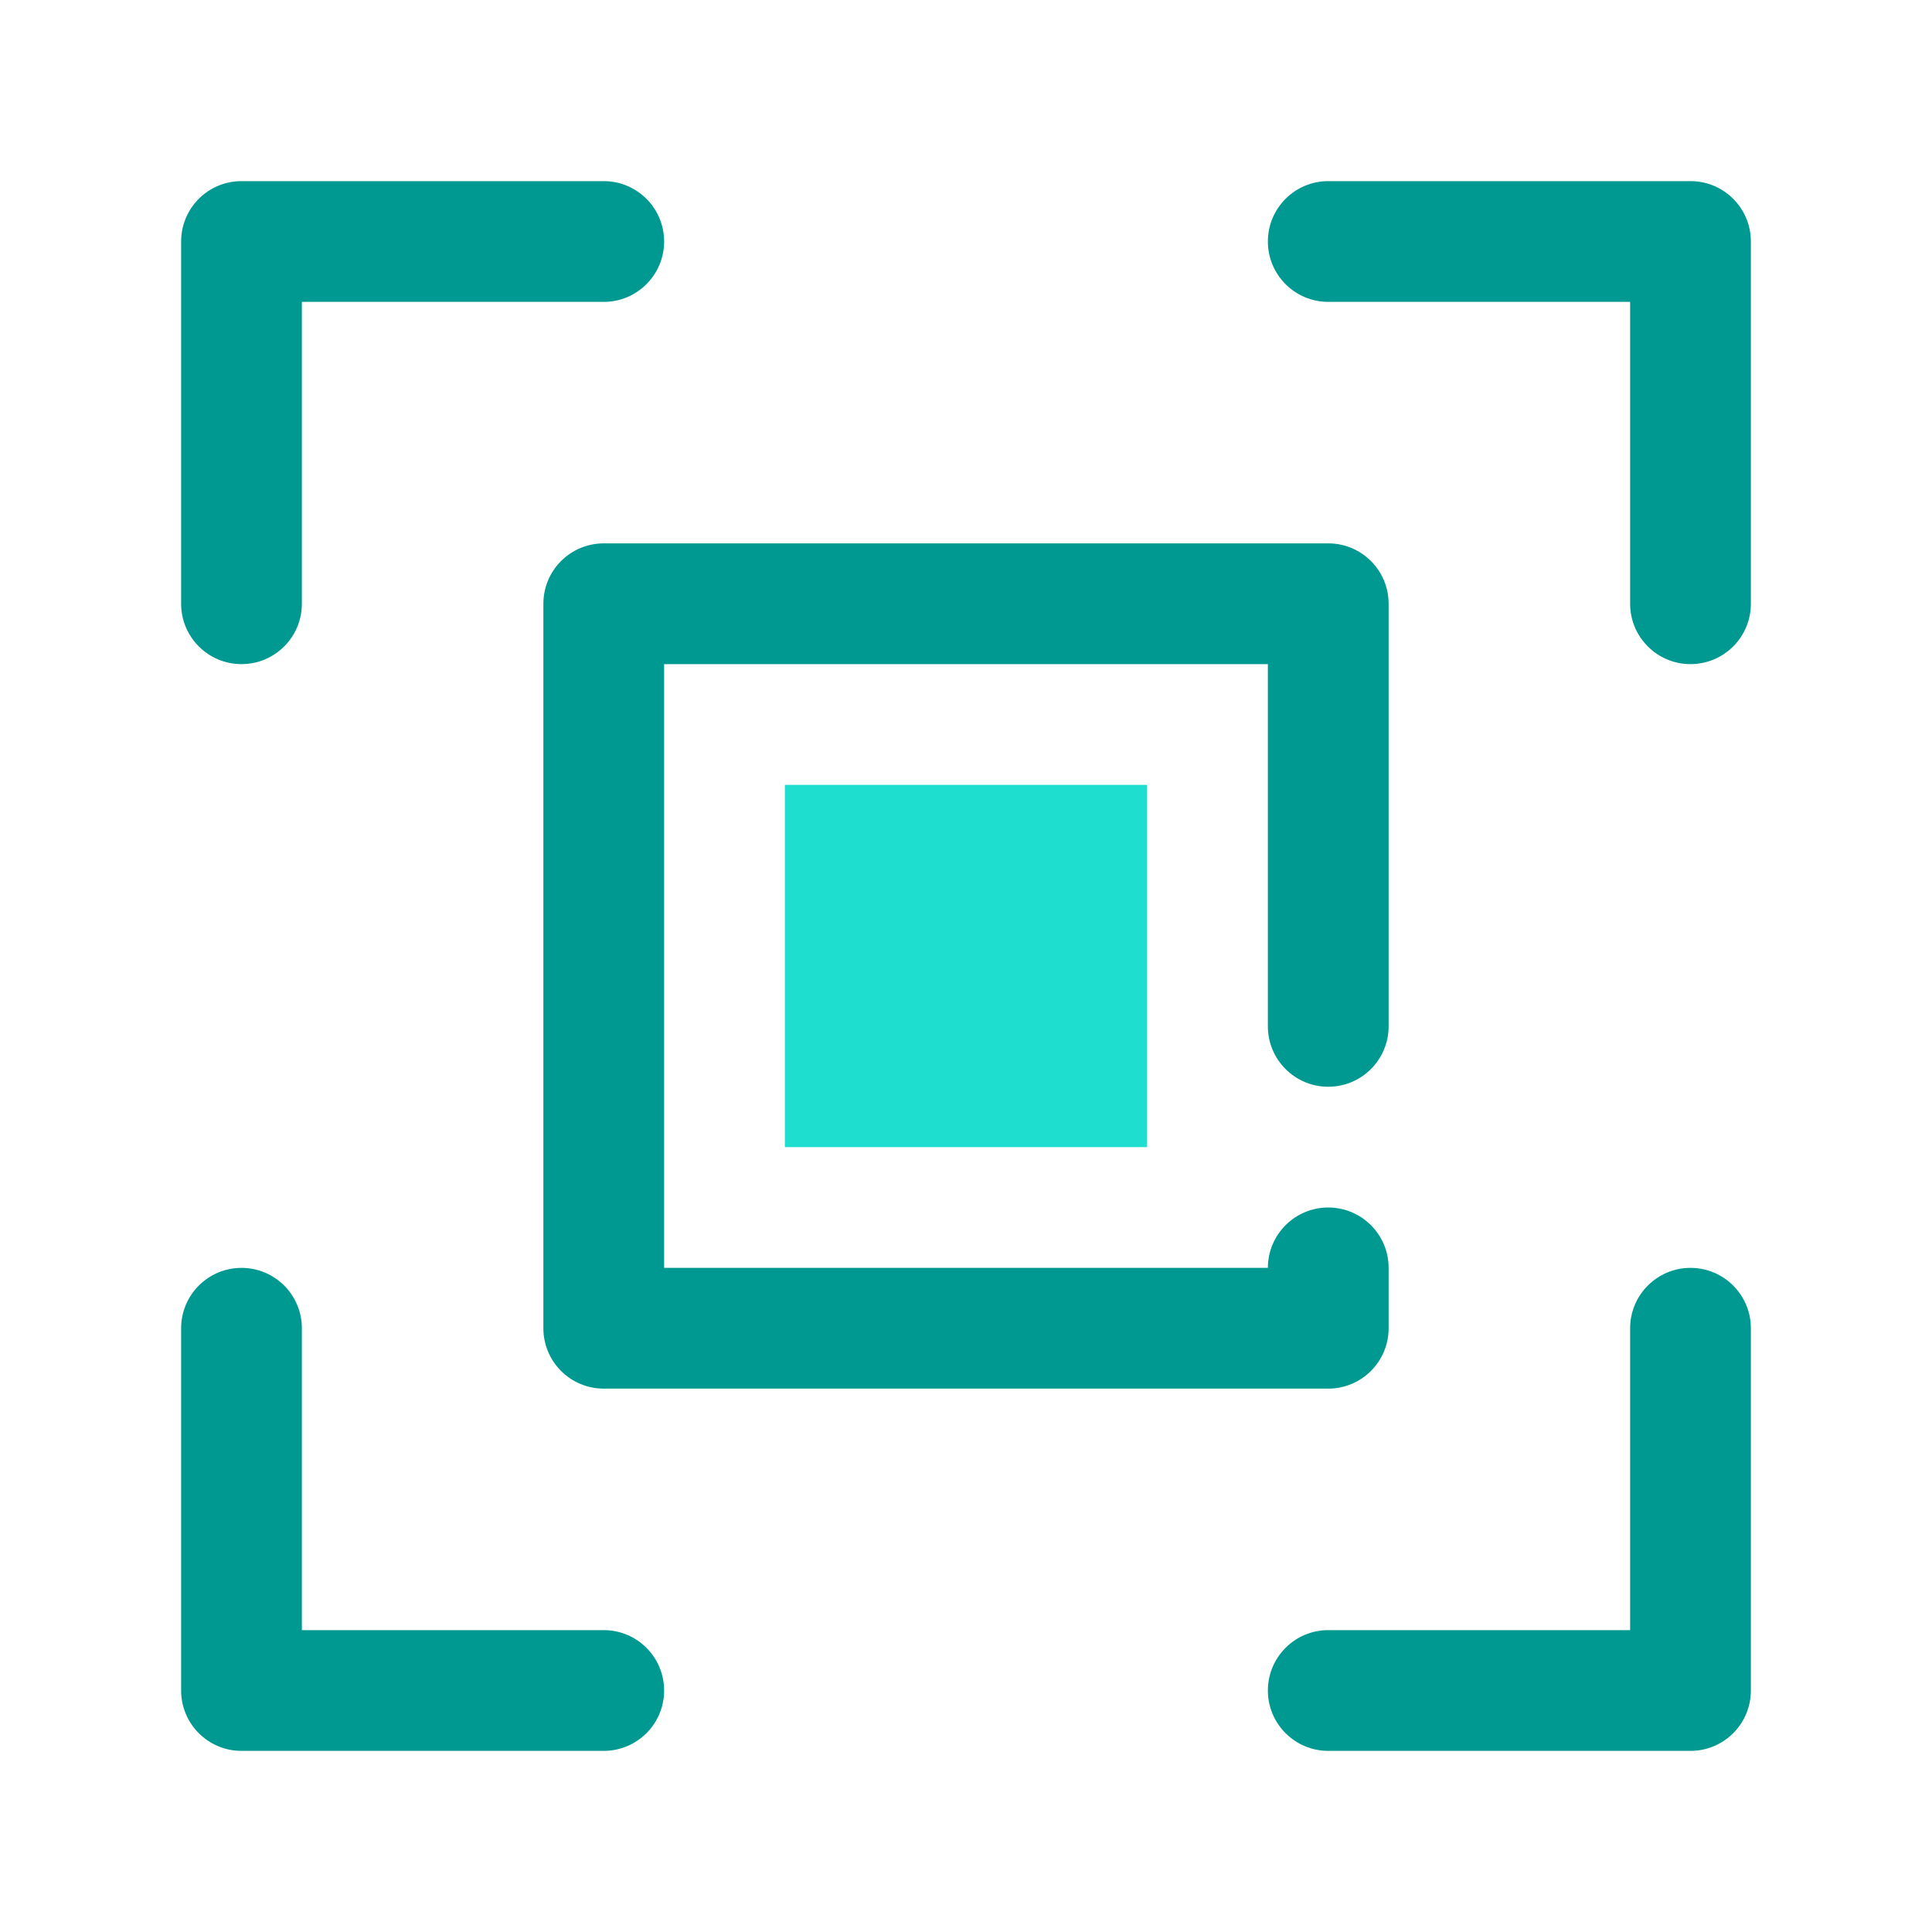 <svg xmlns="http://www.w3.org/2000/svg" fill-rule="evenodd" stroke-linejoin="round" stroke-miterlimit="2" clip-rule="evenodd" viewBox="0 0 64 64"><rect width="64" height="64" fill="none"/><rect width="24" height="24" x="180" y="580" fill="#1eded0" class="color3fc1c9 svgShape" transform="matrix(.5 0 0 .5 -64 -264)"/><path fill="#009991" d="M170,490L170,500C170,501.104 169.104,502 168,502C166.896,502 166,501.104 166,500L166,488C166,486.895 166.895,486 168,486L180,486C181.104,486 182,486.896 182,488C182,489.104 181.104,490 180,490L170,490Z" class="color364f6b svgShape" transform="translate(-160 -480)"/><path fill="#009991" d="M170,490L180,490C181.104,490 182,489.104 182,488C182,486.896 181.104,486 180,486L168,486C166.895,486 166,486.895 166,488L166,500C166,501.104 166.896,502 168,502C169.104,502 170,501.104 170,500L170,490Z" class="color364f6b svgShape" transform="matrix(-1 0 0 1 224 -480)"/><path fill="#009991" d="M170,490L180,490C181.104,490 182,489.104 182,488C182,486.896 181.104,486 180,486L168,486C166.895,486 166,486.895 166,488L166,500C166,501.104 166.896,502 168,502C169.104,502 170,501.104 170,500L170,490Z" class="color364f6b svgShape" transform="matrix(1 0 0 -1 -160 544)"/><path fill="#009991" d="M170,490L170,500C170,501.104 169.104,502 168,502C166.896,502 166,501.104 166,500L166,488C166,486.895 166.895,486 168,486L180,486C181.104,486 182,486.896 182,488C182,489.104 181.104,490 180,490L170,490Z" class="color364f6b svgShape" transform="rotate(180 112 272)"/><path fill="#009991" d="M202,522C202,520.896 202.896,520 204,520C205.104,520 206,520.896 206,522L206,524C206,525.105 205.105,526 204,526L180,526C178.895,526 178,525.105 178,524L178,500C178,498.895 178.895,498 180,498L204,498C205.105,498 206,498.895 206,500L206,514C206,515.104 205.104,516 204,516C202.896,516 202,515.104 202,514L202,502L182,502L182,522L202,522Z" class="color364f6b svgShape" transform="translate(-160 -480)"/></svg>